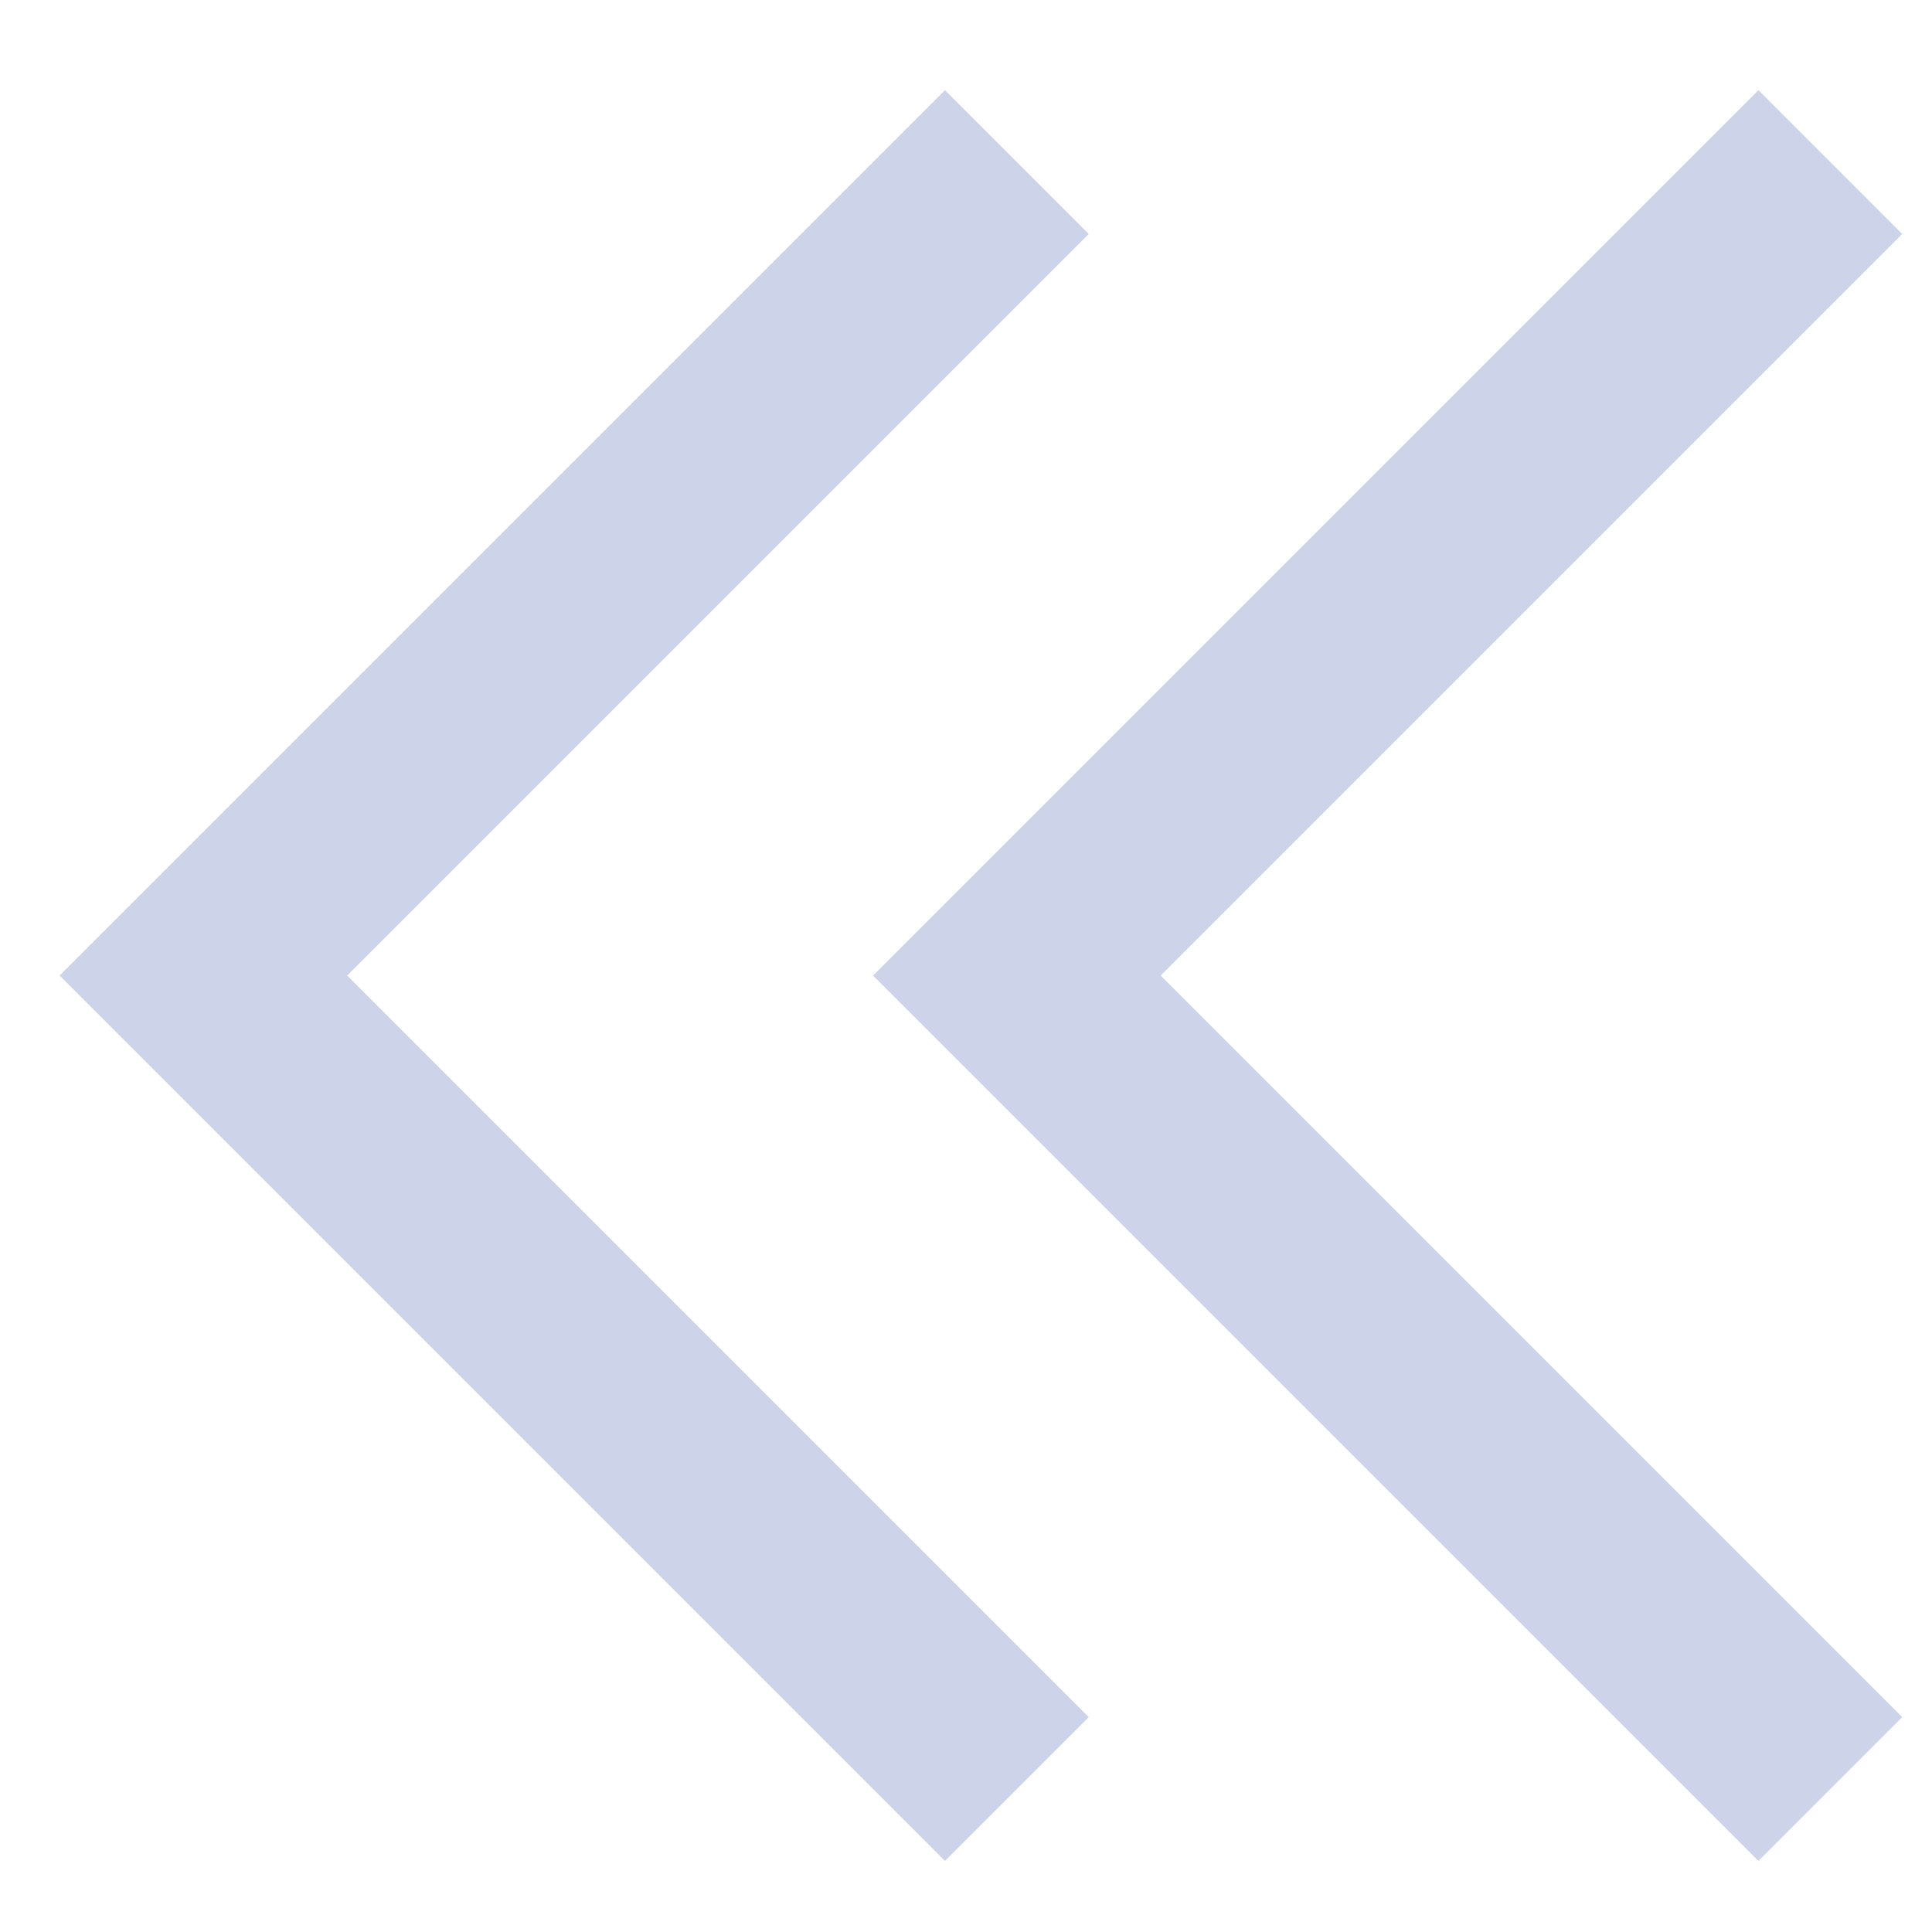 <svg width="19" height="19" viewBox="0 0 19 19" fill="none" xmlns="http://www.w3.org/2000/svg">
<path d="M10 1.594L2 9.594L10 17.594" stroke="#CDD4E9" stroke-width="2"/>
<path d="M18 1.594L10 9.594L18 17.594" stroke="#CDD4E9" stroke-width="2"/>
</svg>
